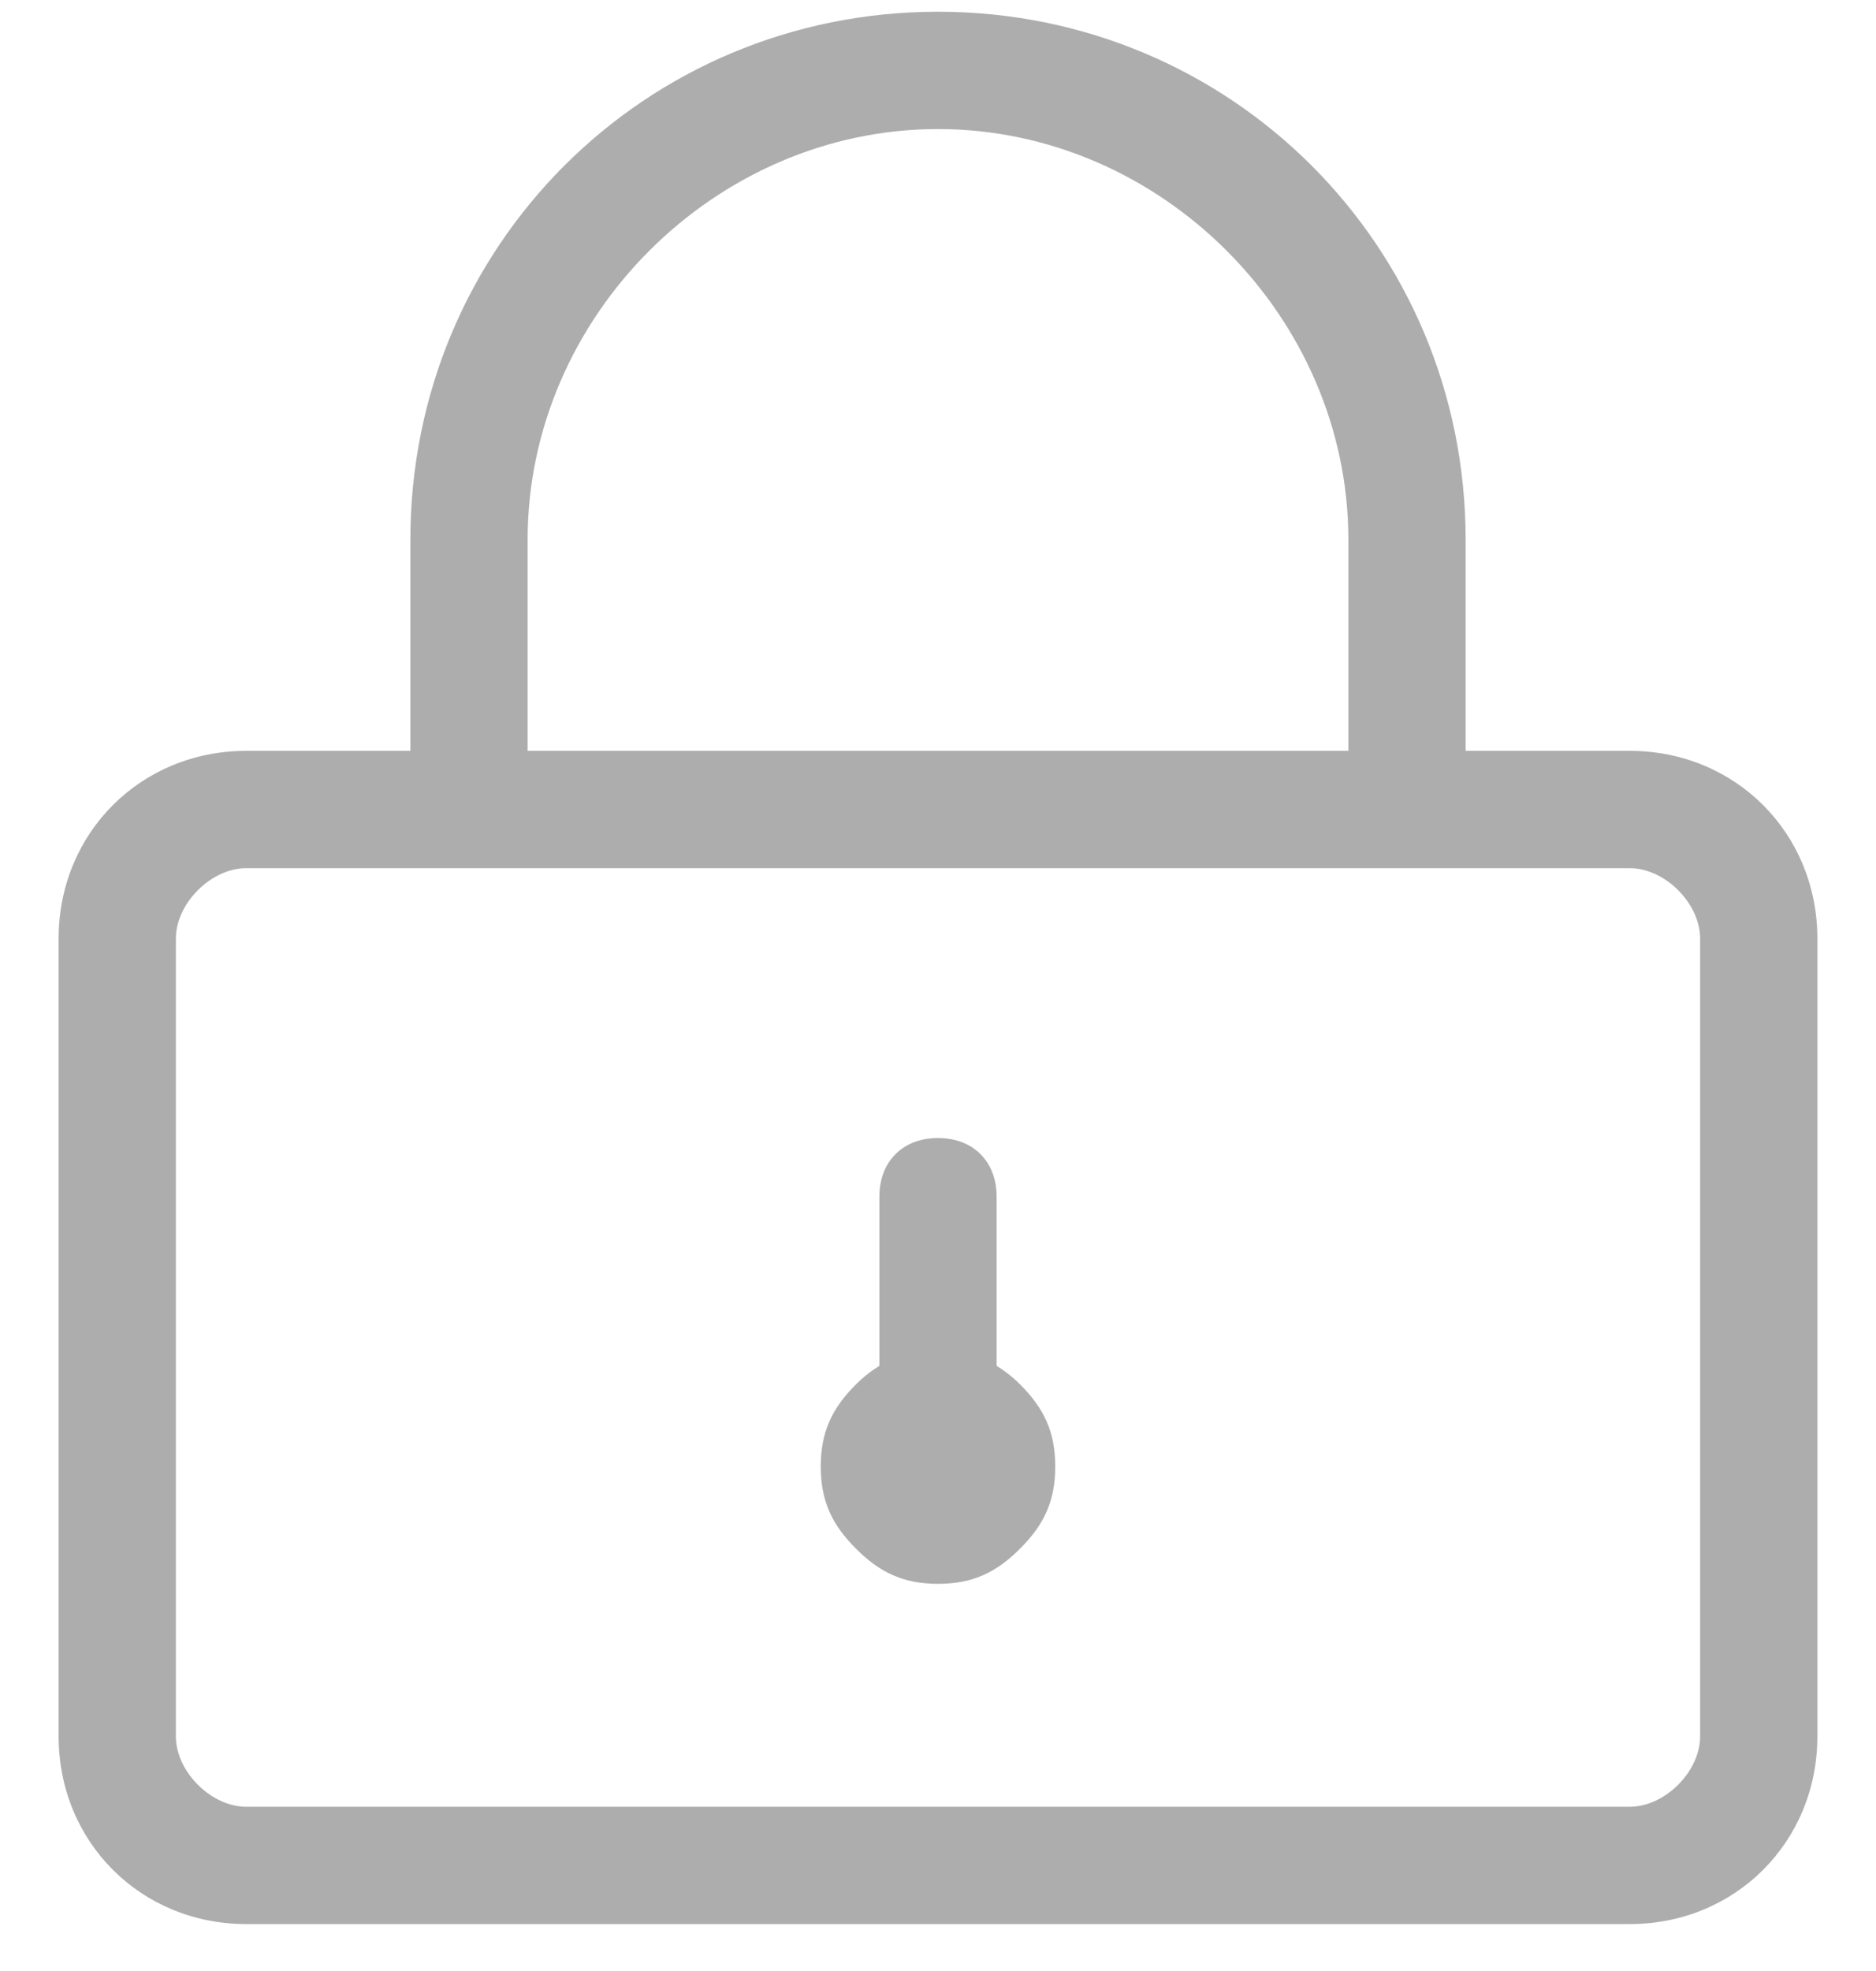 <?xml version="1.0" encoding="UTF-8"?>
<svg width="20px" height="21px" viewBox="0 0 20 21" version="1.1" xmlns="http://www.w3.org/2000/svg" xmlns:xlink="http://www.w3.org/1999/xlink">
    <!-- Generator: Sketch 44.1 (41455) - http://www.bohemiancoding.com/sketch -->
    <title>icon 密码</title>
    <desc>Created with Sketch.</desc>
    <defs></defs>
    <g id="Page-1" stroke="none" stroke-width="1" fill="none" fill-rule="evenodd" opacity="0.8">
        <g id="02-登录" transform="translate(-36, -316)" fill="#999999">
            <g id="输入框" transform="translate(36, 250)">
                <g id="登录密码" transform="translate(0, 66)">
                    <g id="icon-密码">
                        <g id="Group">
                            <path d="M17.375,20.5 L2.625,20.5 C1.5,20.5 0.625,19.625 0.625,18.5 L0.625,10 C0.625,8.875 1.5,8 2.625,8 L17.375,8 C18.5,8 19.375,8.875 19.375,10 L19.375,18.5 C19.375,19.625 18.5,20.5 17.375,20.5 L17.375,20.5 Z M2.625,9.25 C2.25,9.25 1.875,9.625 1.875,10 L1.875,18.5 C1.875,18.875 2.25,19.25 2.625,19.25 L17.375,19.25 C17.75,19.25 18.125,18.875 18.125,18.5 L18.125,10 C18.125,9.625 17.75,9.25 17.375,9.25 L2.625,9.25 L2.625,9.25 Z" id="Shape"></path>
                            <path d="M14.375,8.625 L14.375,5.75 C14.375,3.375 12.375,1.375 10,1.375 C7.625,1.375 5.625,3.375 5.625,5.75 L5.625,8.625 L4.375,8.625 L4.375,5.75 C4.375,2.625 6.875,0.125 10,0.125 C13.125,0.125 15.625,2.625 15.625,5.75 L15.625,8.625 L14.375,8.625 L14.375,8.625 Z" id="Shape"></path>
                            <g transform="translate(8.75, 11.5)" id="Shape">
                                <path d="M1.25,4.75 C0.875,4.75 0.625,4.5 0.625,4.125 L0.625,1.25 C0.625,0.875 0.875,0.625 1.25,0.625 C1.625,0.625 1.875,0.875 1.875,1.25 L1.875,4.125 C1.875,4.5 1.625,4.75 1.25,4.75 L1.25,4.75 Z"></path>
                                <path d="M1.25,5.375 C0.875,5.375 0.625,5.25 0.375,5 C0.125,4.75 0,4.5 0,4.125 C0,3.75 0.125,3.5 0.375,3.25 C0.875,2.75 1.625,2.75 2.125,3.25 C2.375,3.5 2.5,3.75 2.5,4.125 C2.5,4.5 2.375,4.75 2.125,5 C1.875,5.25 1.625,5.375 1.25,5.375 L1.25,5.375 Z"></path>
                            </g>
                        </g>
                    </g>
                </g>
            </g>
        </g>
    </g>
</svg>